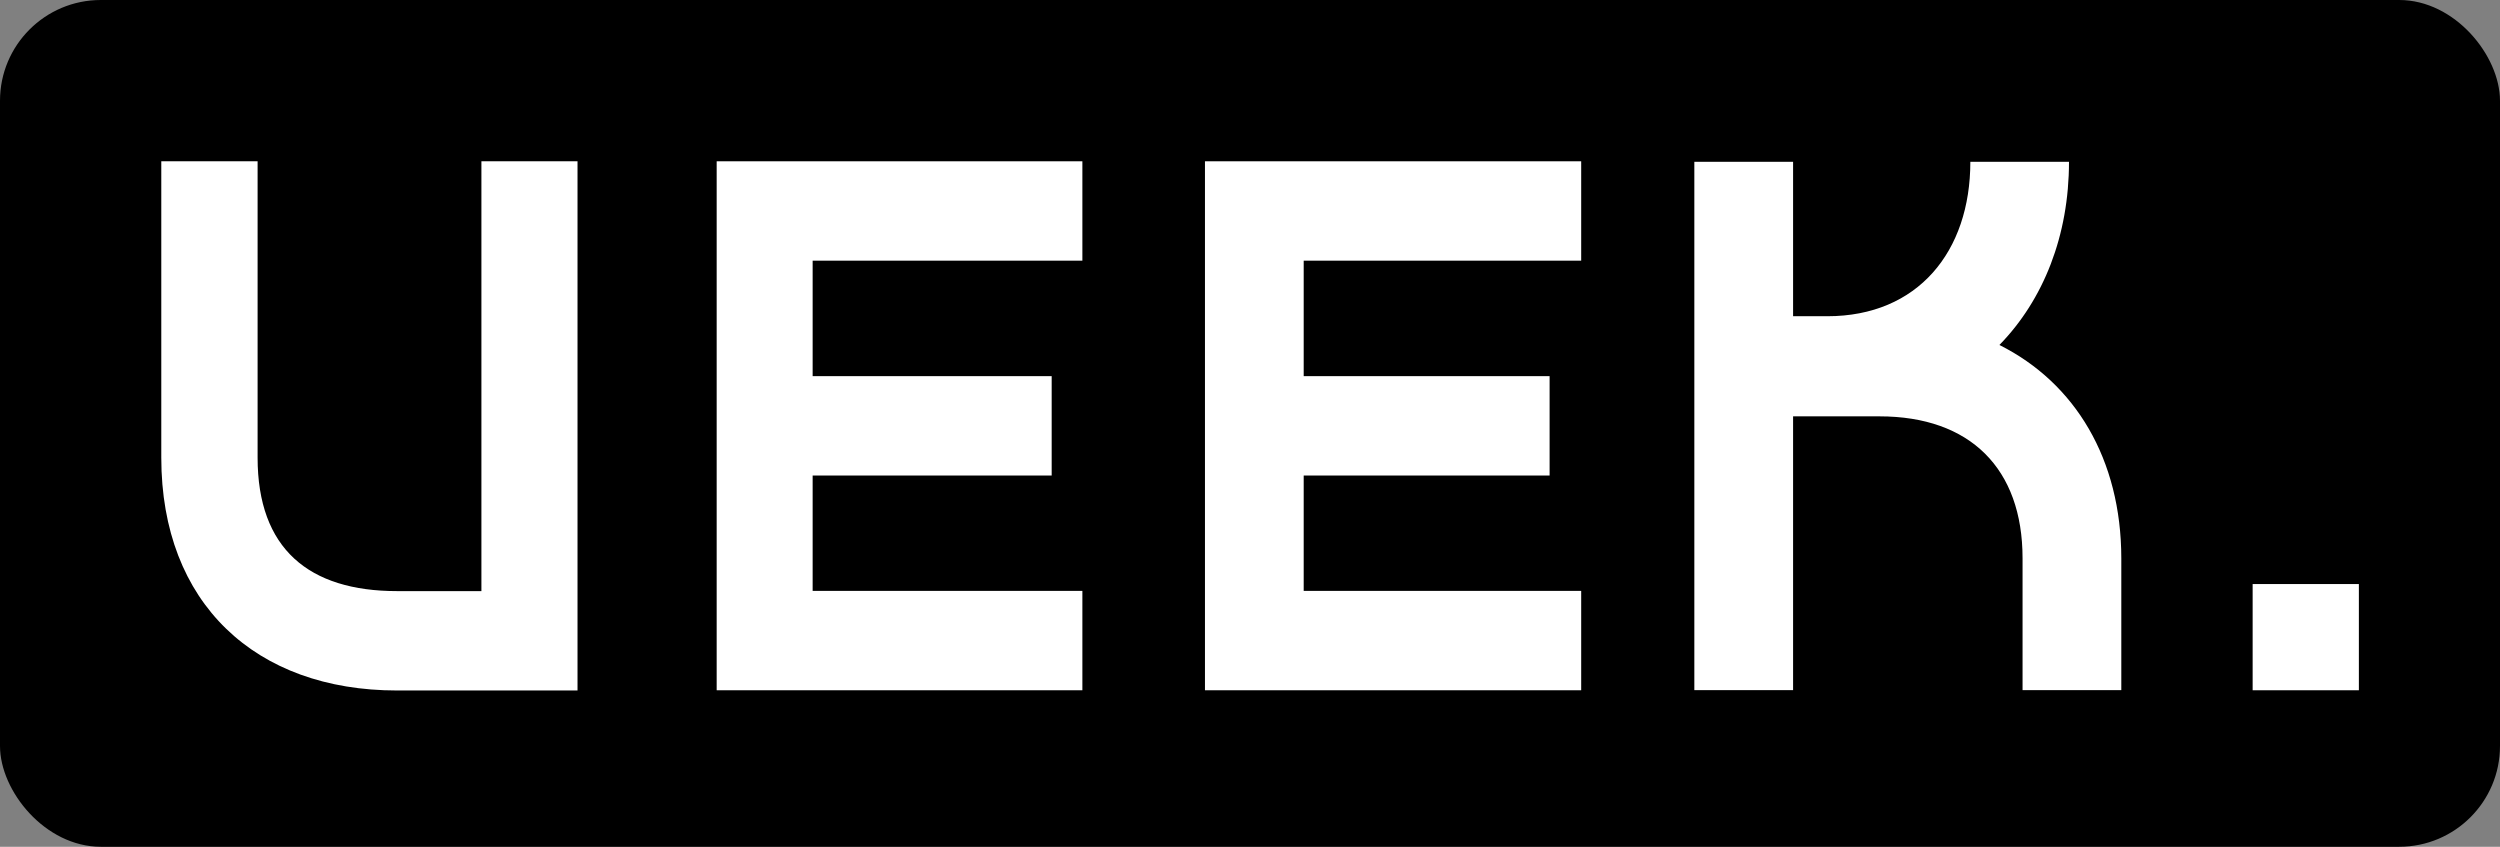<svg width="124" height="42" viewBox="0 0 124 42" fill="none" xmlns="http://www.w3.org/2000/svg">
<rect x="0" y="0" width="124" height="42" fill="#808080" stroke="none"/>
<rect width="124" height="42" rx="5" fill="black"/>
<path d="M23.878 8V29.319H19.698C15.318 29.319 12.777 27.22 12.777 22.698V8H8V22.698C8 29.935 12.685 34.248 19.692 34.248H23.873H27.214H28.645V8H23.878V8Z" fill="white"/>
<path d="M99.171 17.111C101.363 14.866 102.622 11.676 102.622 8.026H97.729C97.729 12.48 95.124 15.685 90.634 15.685H88.937V8.026H84.039V15.685V20.541V34.232H88.937V20.651H93.223C97.714 20.651 100.319 23.235 100.319 27.689V34.232H105.217V27.689C105.212 22.781 102.935 18.996 99.171 17.111Z" fill="white"/>
<path d="M53.686 12.929V8H40.307H37.927H35.547V34.237H37.927H40.307H53.686V29.308H40.307V23.586H52.163V18.657H40.307V12.929H53.686Z" fill="white"/>
<path d="M78.427 12.929V8H64.663H62.214H59.766V34.237H62.214H64.663H78.427V29.308H64.663V23.586H76.86V18.657H64.663V12.929H78.427Z" fill="white"/>
<path d="M117 28.969H111.731V34.237H117V28.969Z" fill="white"/>
</svg>

